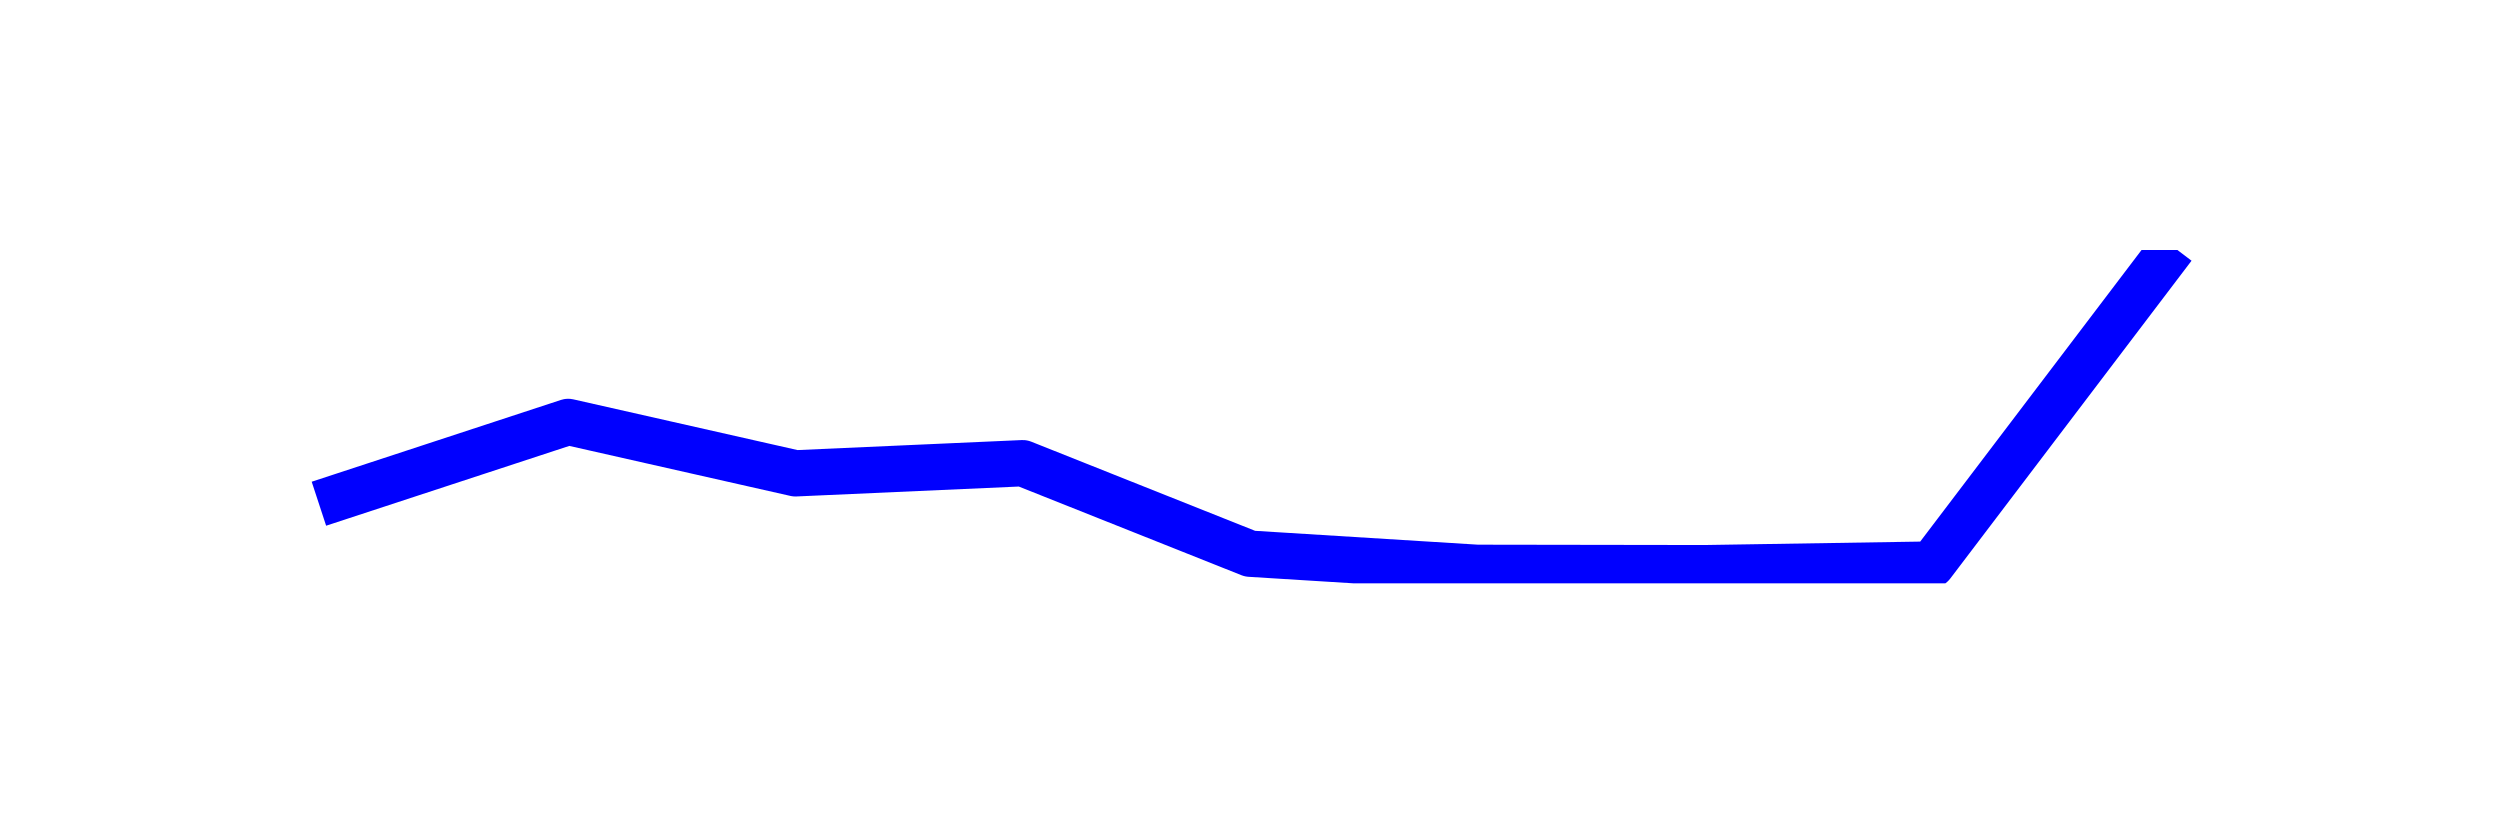 <?xml version="1.0" encoding="utf-8" standalone="no"?>
<!DOCTYPE svg PUBLIC "-//W3C//DTD SVG 1.1//EN"
  "http://www.w3.org/Graphics/SVG/1.1/DTD/svg11.dtd">
<svg xmlns:xlink="http://www.w3.org/1999/xlink" width="108pt" height="36pt" viewBox="0 0 108 36" xmlns="http://www.w3.org/2000/svg" version="1.1">
 <defs>
  <style type="text/css">*{stroke-linejoin: round; stroke-linecap: butt}</style>
 </defs>
 <g id="figure_1">
  <g id="patch_1">
   <path d="M 0 36 
L 108 36 
L 108 0 
L 0 0 
z
" style="fill: #ffffff"/>
  </g>
  <g id="axes_1">
   <g id="line2d_1">
    <path d="M 14.727 21.449 
L 24.545 18.227 
L 34.364 20.448 
L 44.182 20.01 
L 54 23.92 
L 63.818 24.53 
L 73.636 24.545 
L 83.455 24.389 
L 93.273 11.455 
" clip-path="url(#p243f2cb517)" style="fill: none; stroke: #0000ff; stroke-width: 2; stroke-linecap: square"/>
   </g>
  </g>
 </g>
 <defs>
  <clipPath id="p243f2cb517">
   <rect x="10.8" y="10.8" width="86.4" height="14.4"/>
  </clipPath>
 </defs>
</svg>
